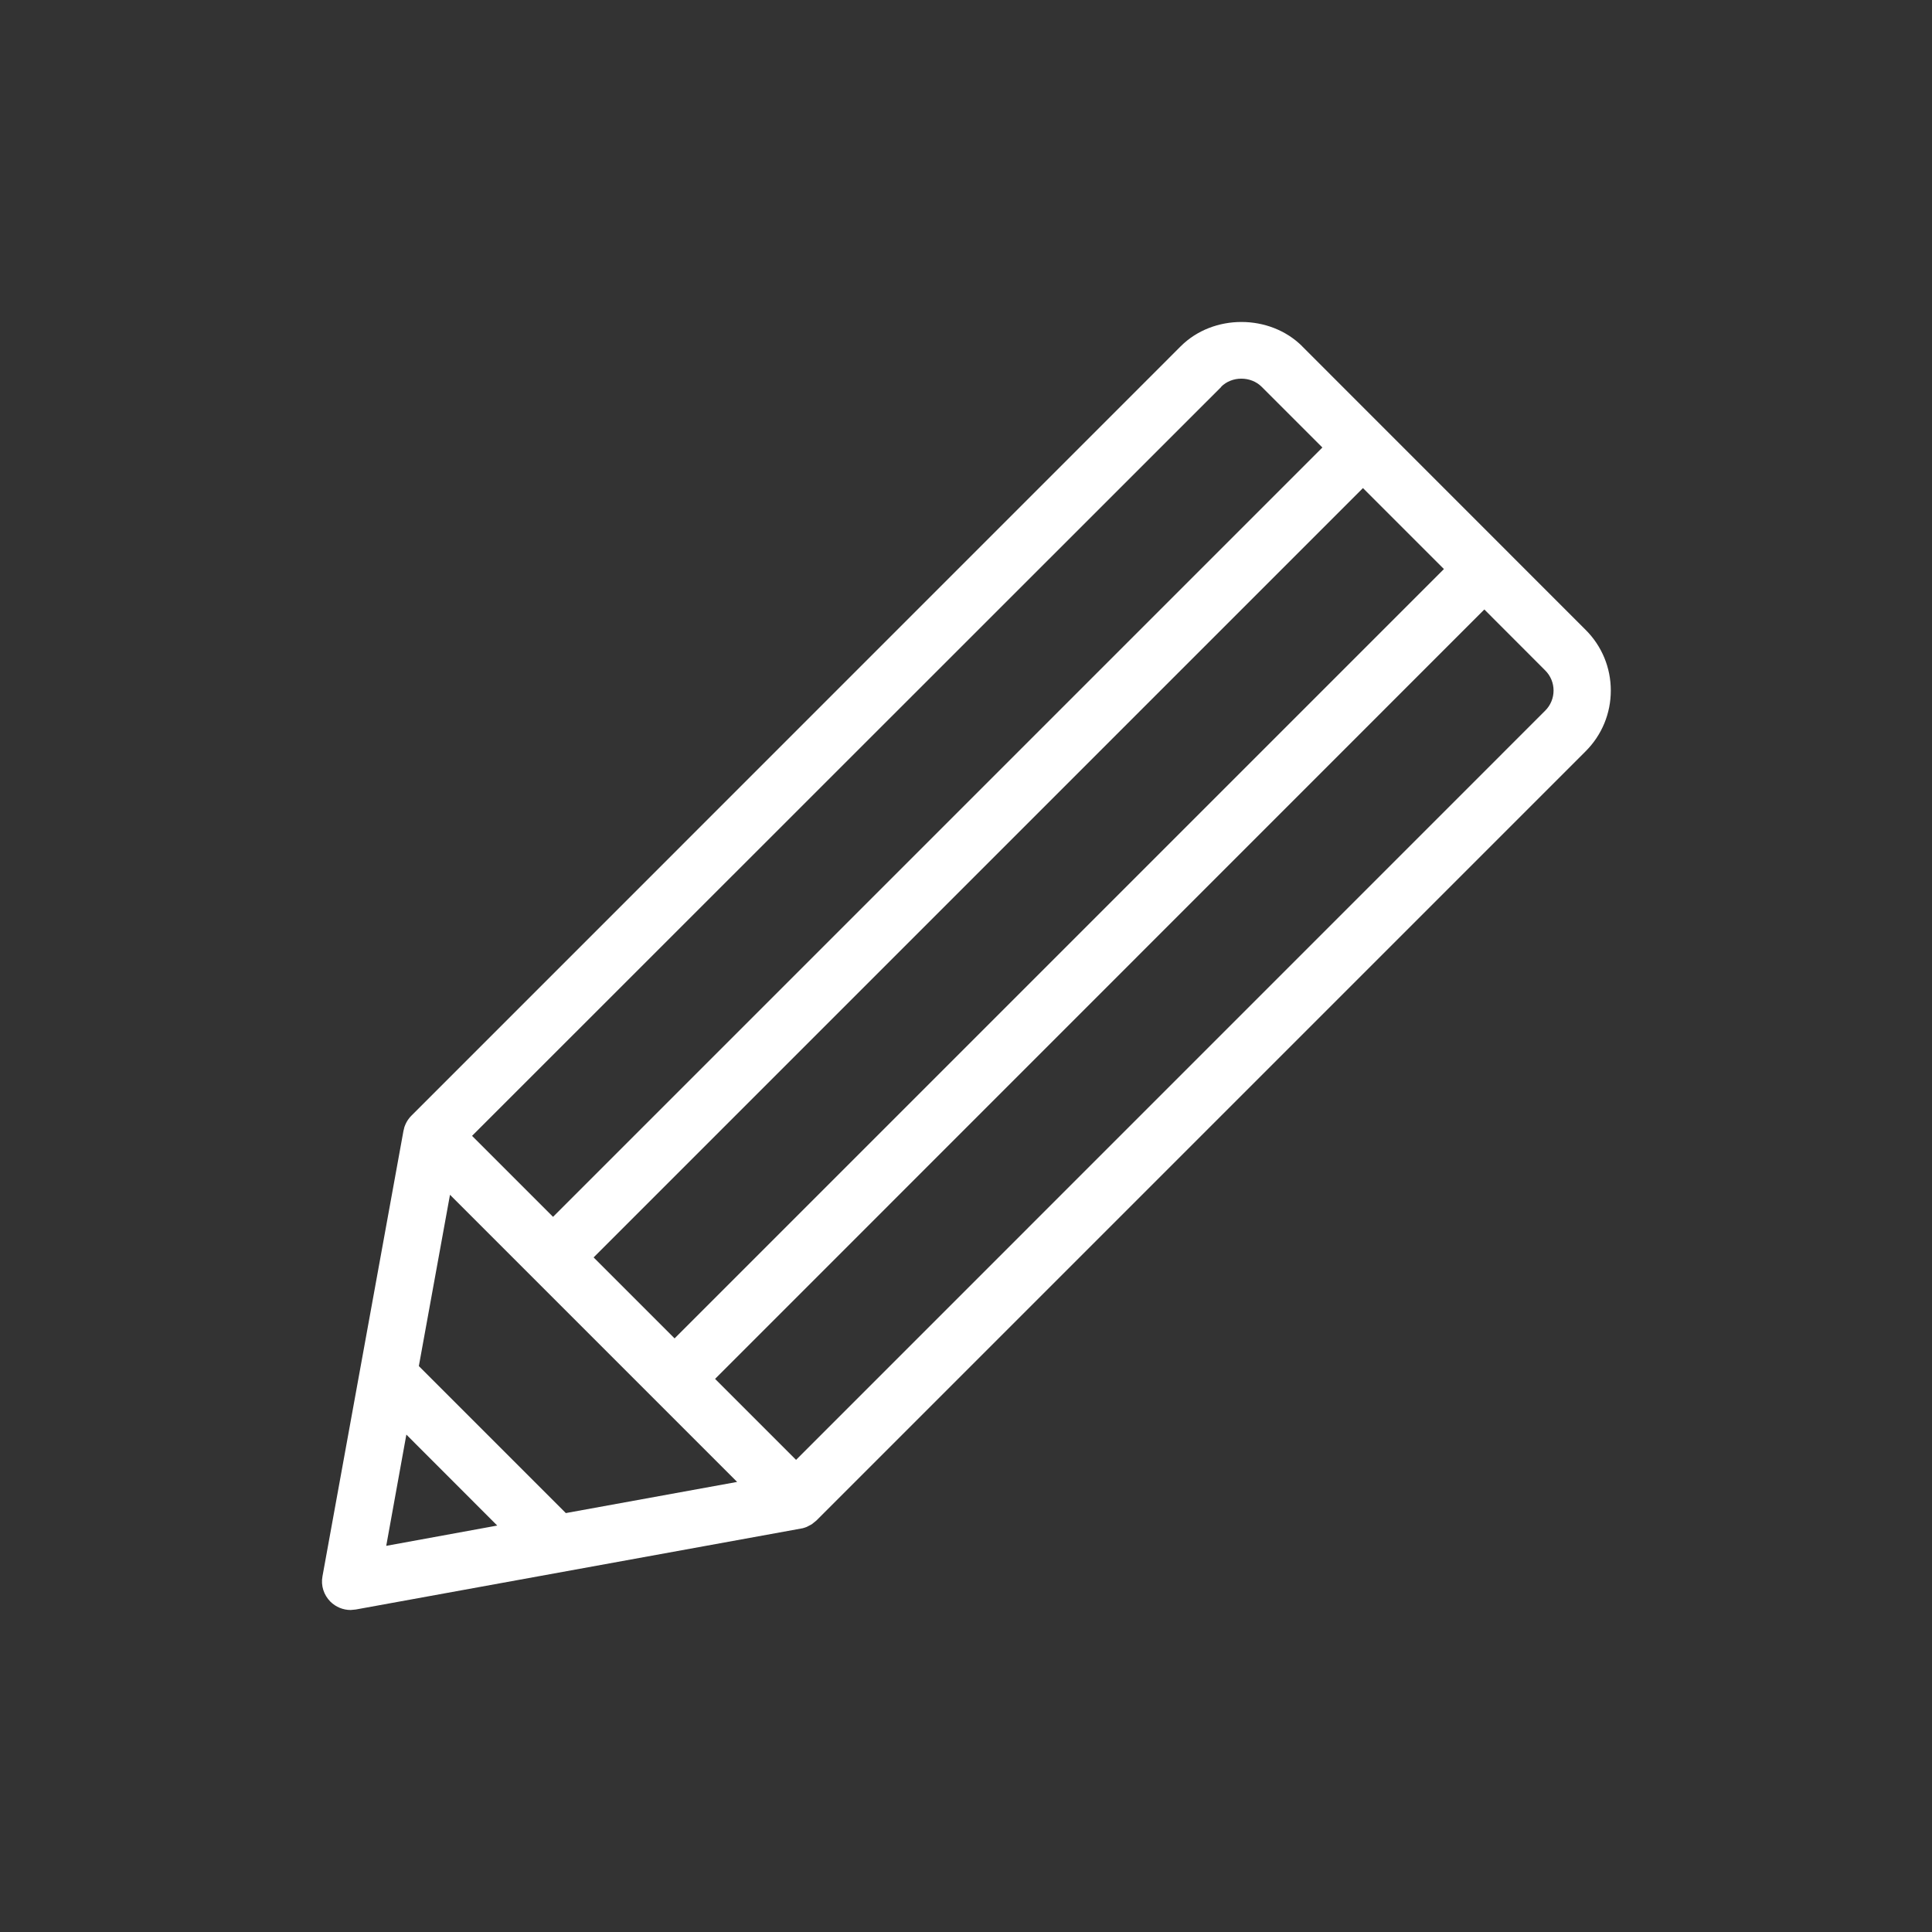 <svg xmlns="http://www.w3.org/2000/svg" width="24" height="24" viewBox="0 0 24 24">
    <rect x="0" y="0" width="24" height="24" fill="#333333" stroke="none"/>
    <path fill="#FFF" fill-rule="evenodd" d="M16.176 4.302l3.521 3.522c.202.201.313.47.313.754 0 .285-.111.553-.313.755L10.14 18.89l-.056.045-.063.033c-.017.007-.034.012-.052.017l-.013.002-.004.001-5.533 1.006-.063.006c-.094 0-.184-.037-.252-.104-.082-.083-.12-.2-.098-.315l1.006-5.533.008-.036.007-.022-.015.058c.013-.071.047-.137.098-.188l9.557-9.558c.403-.403 1.106-.403 1.51 0zM5.048 17.821l-.25 1.382 1.379-.252-1.129-1.13zm.542-2.979l-.387 2.128 1.826 1.826 2.128-.387-3.567-3.567zm12.849-7.271l-9.556 9.558 1.006 1.006 9.305-9.306c.14-.138.14-.364 0-.502l-.755-.756zm-1.508-1.508L7.374 15.62l1.006 1.006 9.557-9.557-1.006-1.006zm-1.76-1.257L5.864 14.11l1.006 1.006 9.557-9.557-.754-.754c-.135-.135-.37-.135-.504 0z"/>
</svg>
